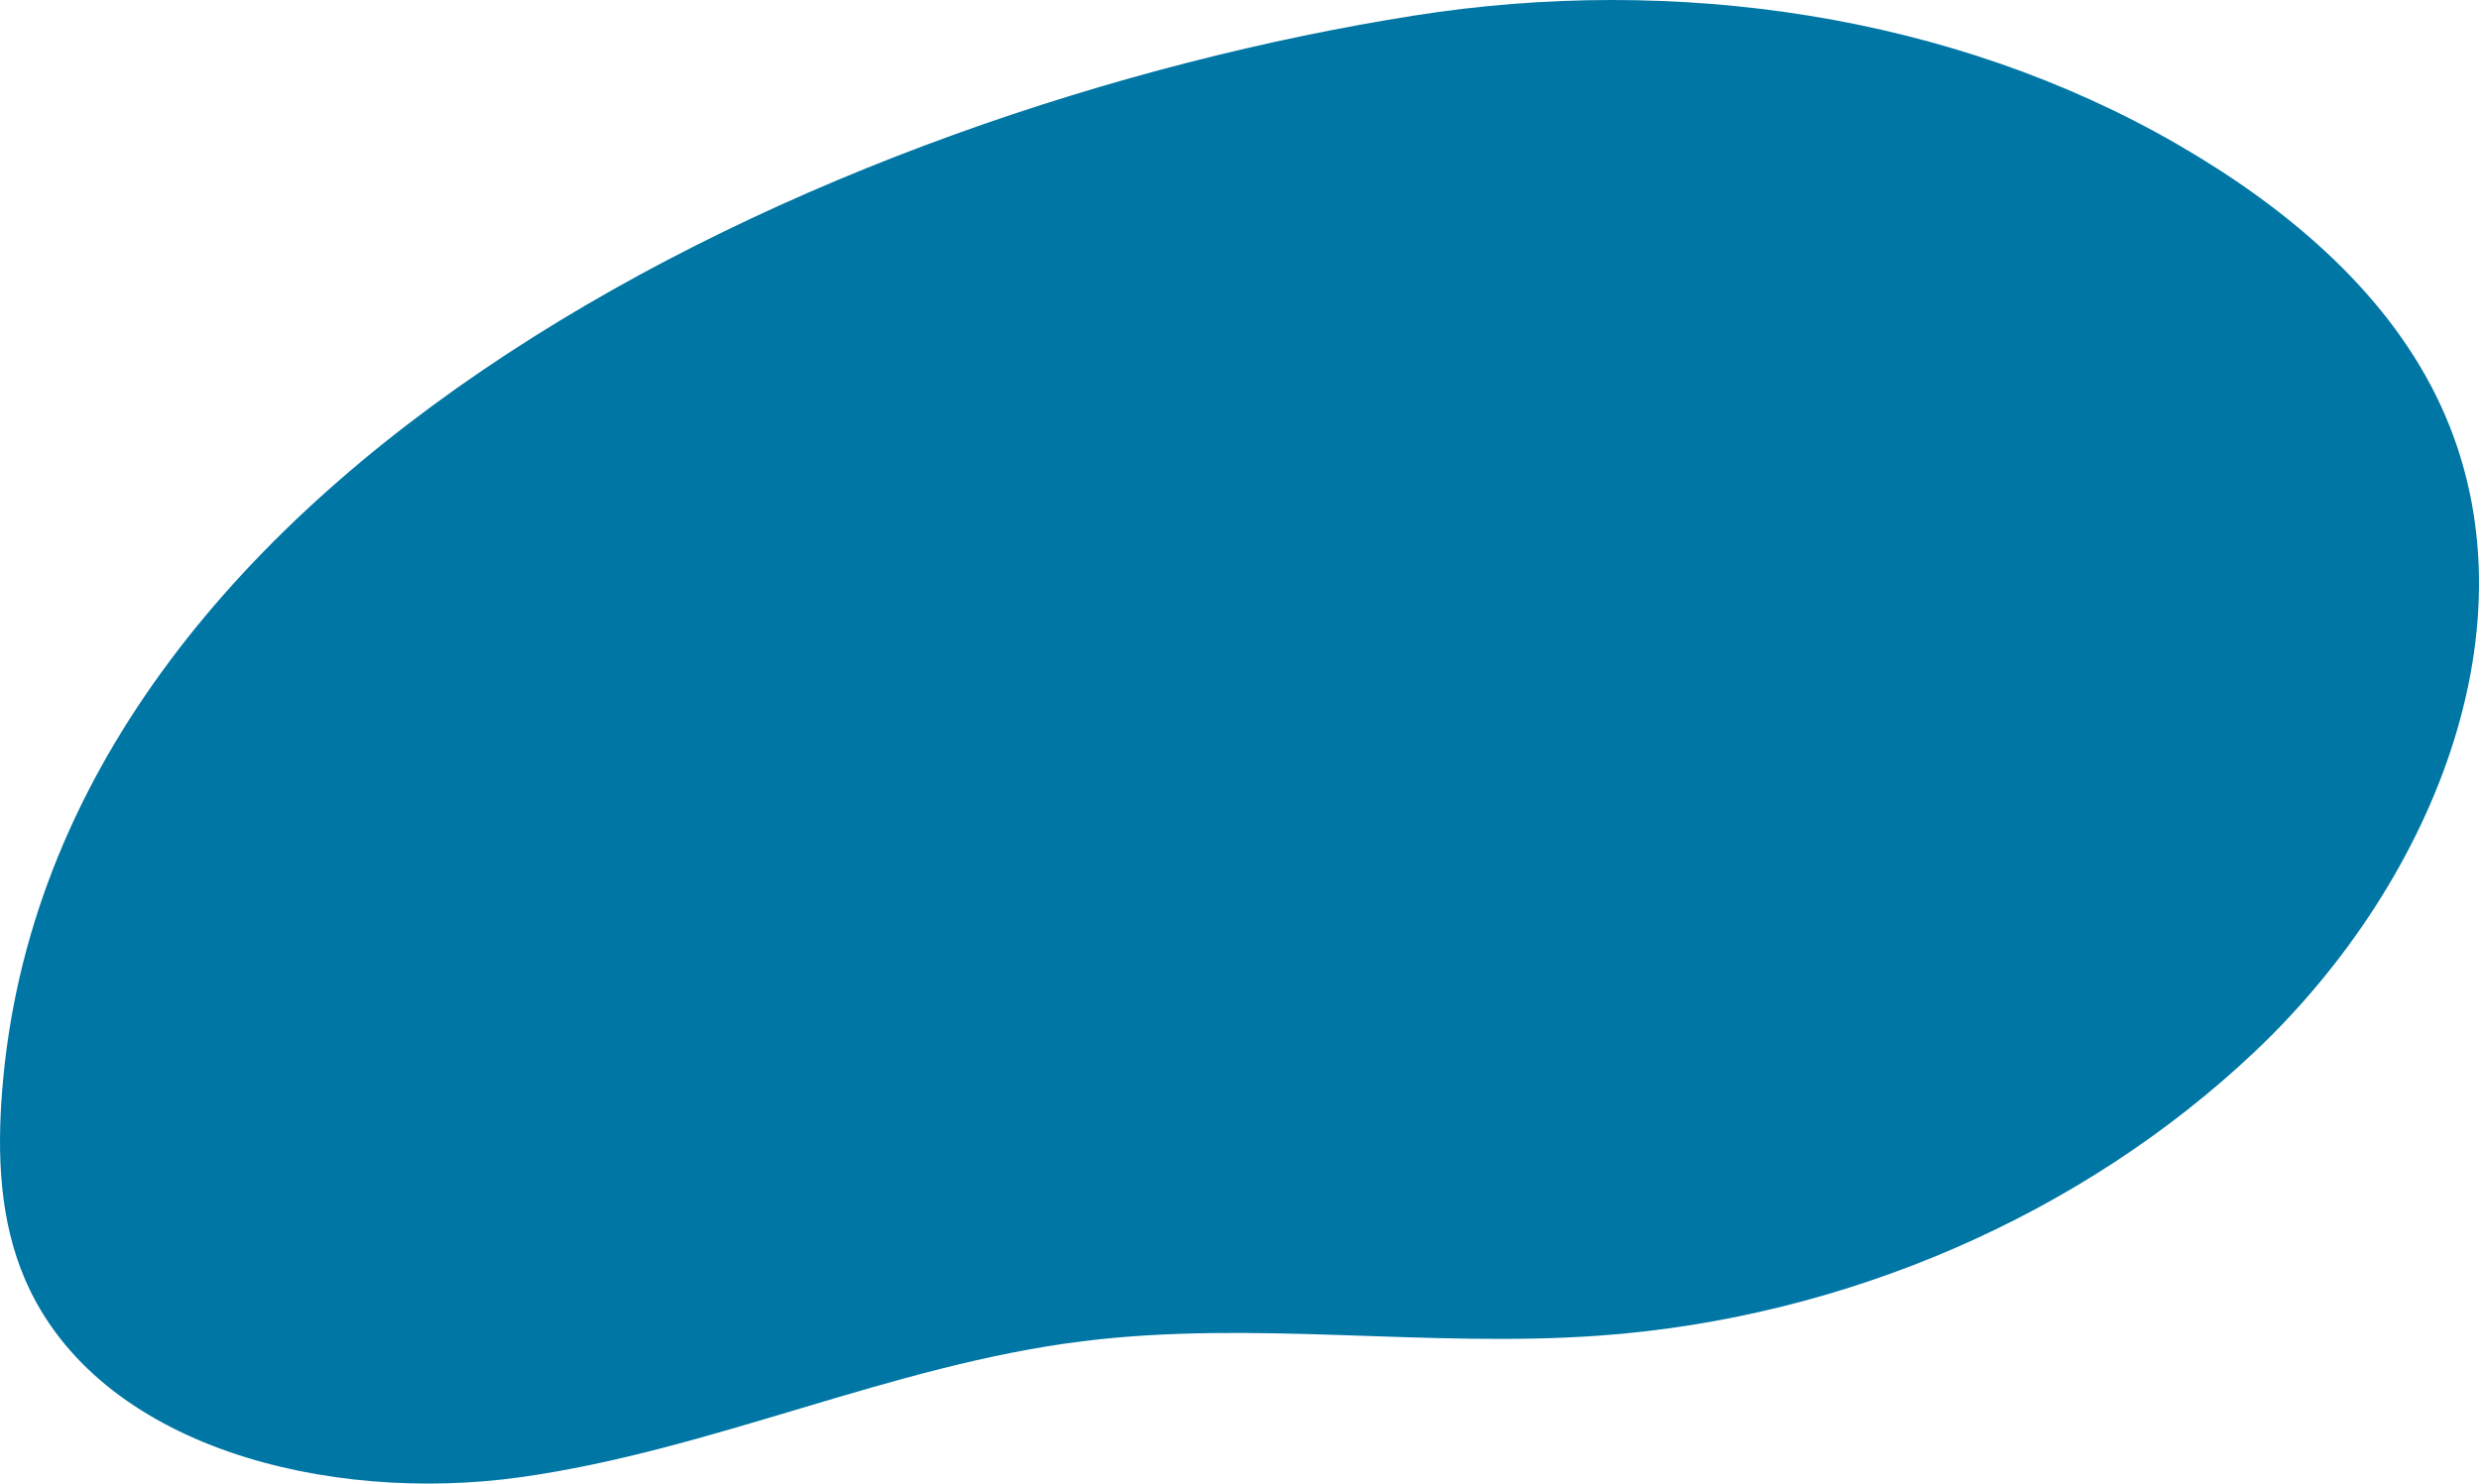 <svg id="_лой_2" xmlns="http://www.w3.org/2000/svg" width="1080" height="646.52" viewBox="0 0 1080 646.52"><g id="Forme53_496357244"><path id="Forme53_496357244-2" d="M1061.09 172.02c-23.13-46.45-65.83-82.18-112.44-109.1C850.23 6.07 729.53-11.11 616.23 6.76 361.22 46.99 22.51 203.41.95 475.16c-2.22 27.92-1.17 56.77 10.1 82.71 31.76 73.11 132.31 97.55 215.74 85.87 83.43-11.68 161.08-48.76 244.69-59.23 74.47-9.32 150.24 2.9 225.15-2.45 107-7.64 210.5-52.52 285.89-123.95 78.74-74.61 125.89-191.04 78.57-286.08z" fill="#0076a5"/></g></svg>